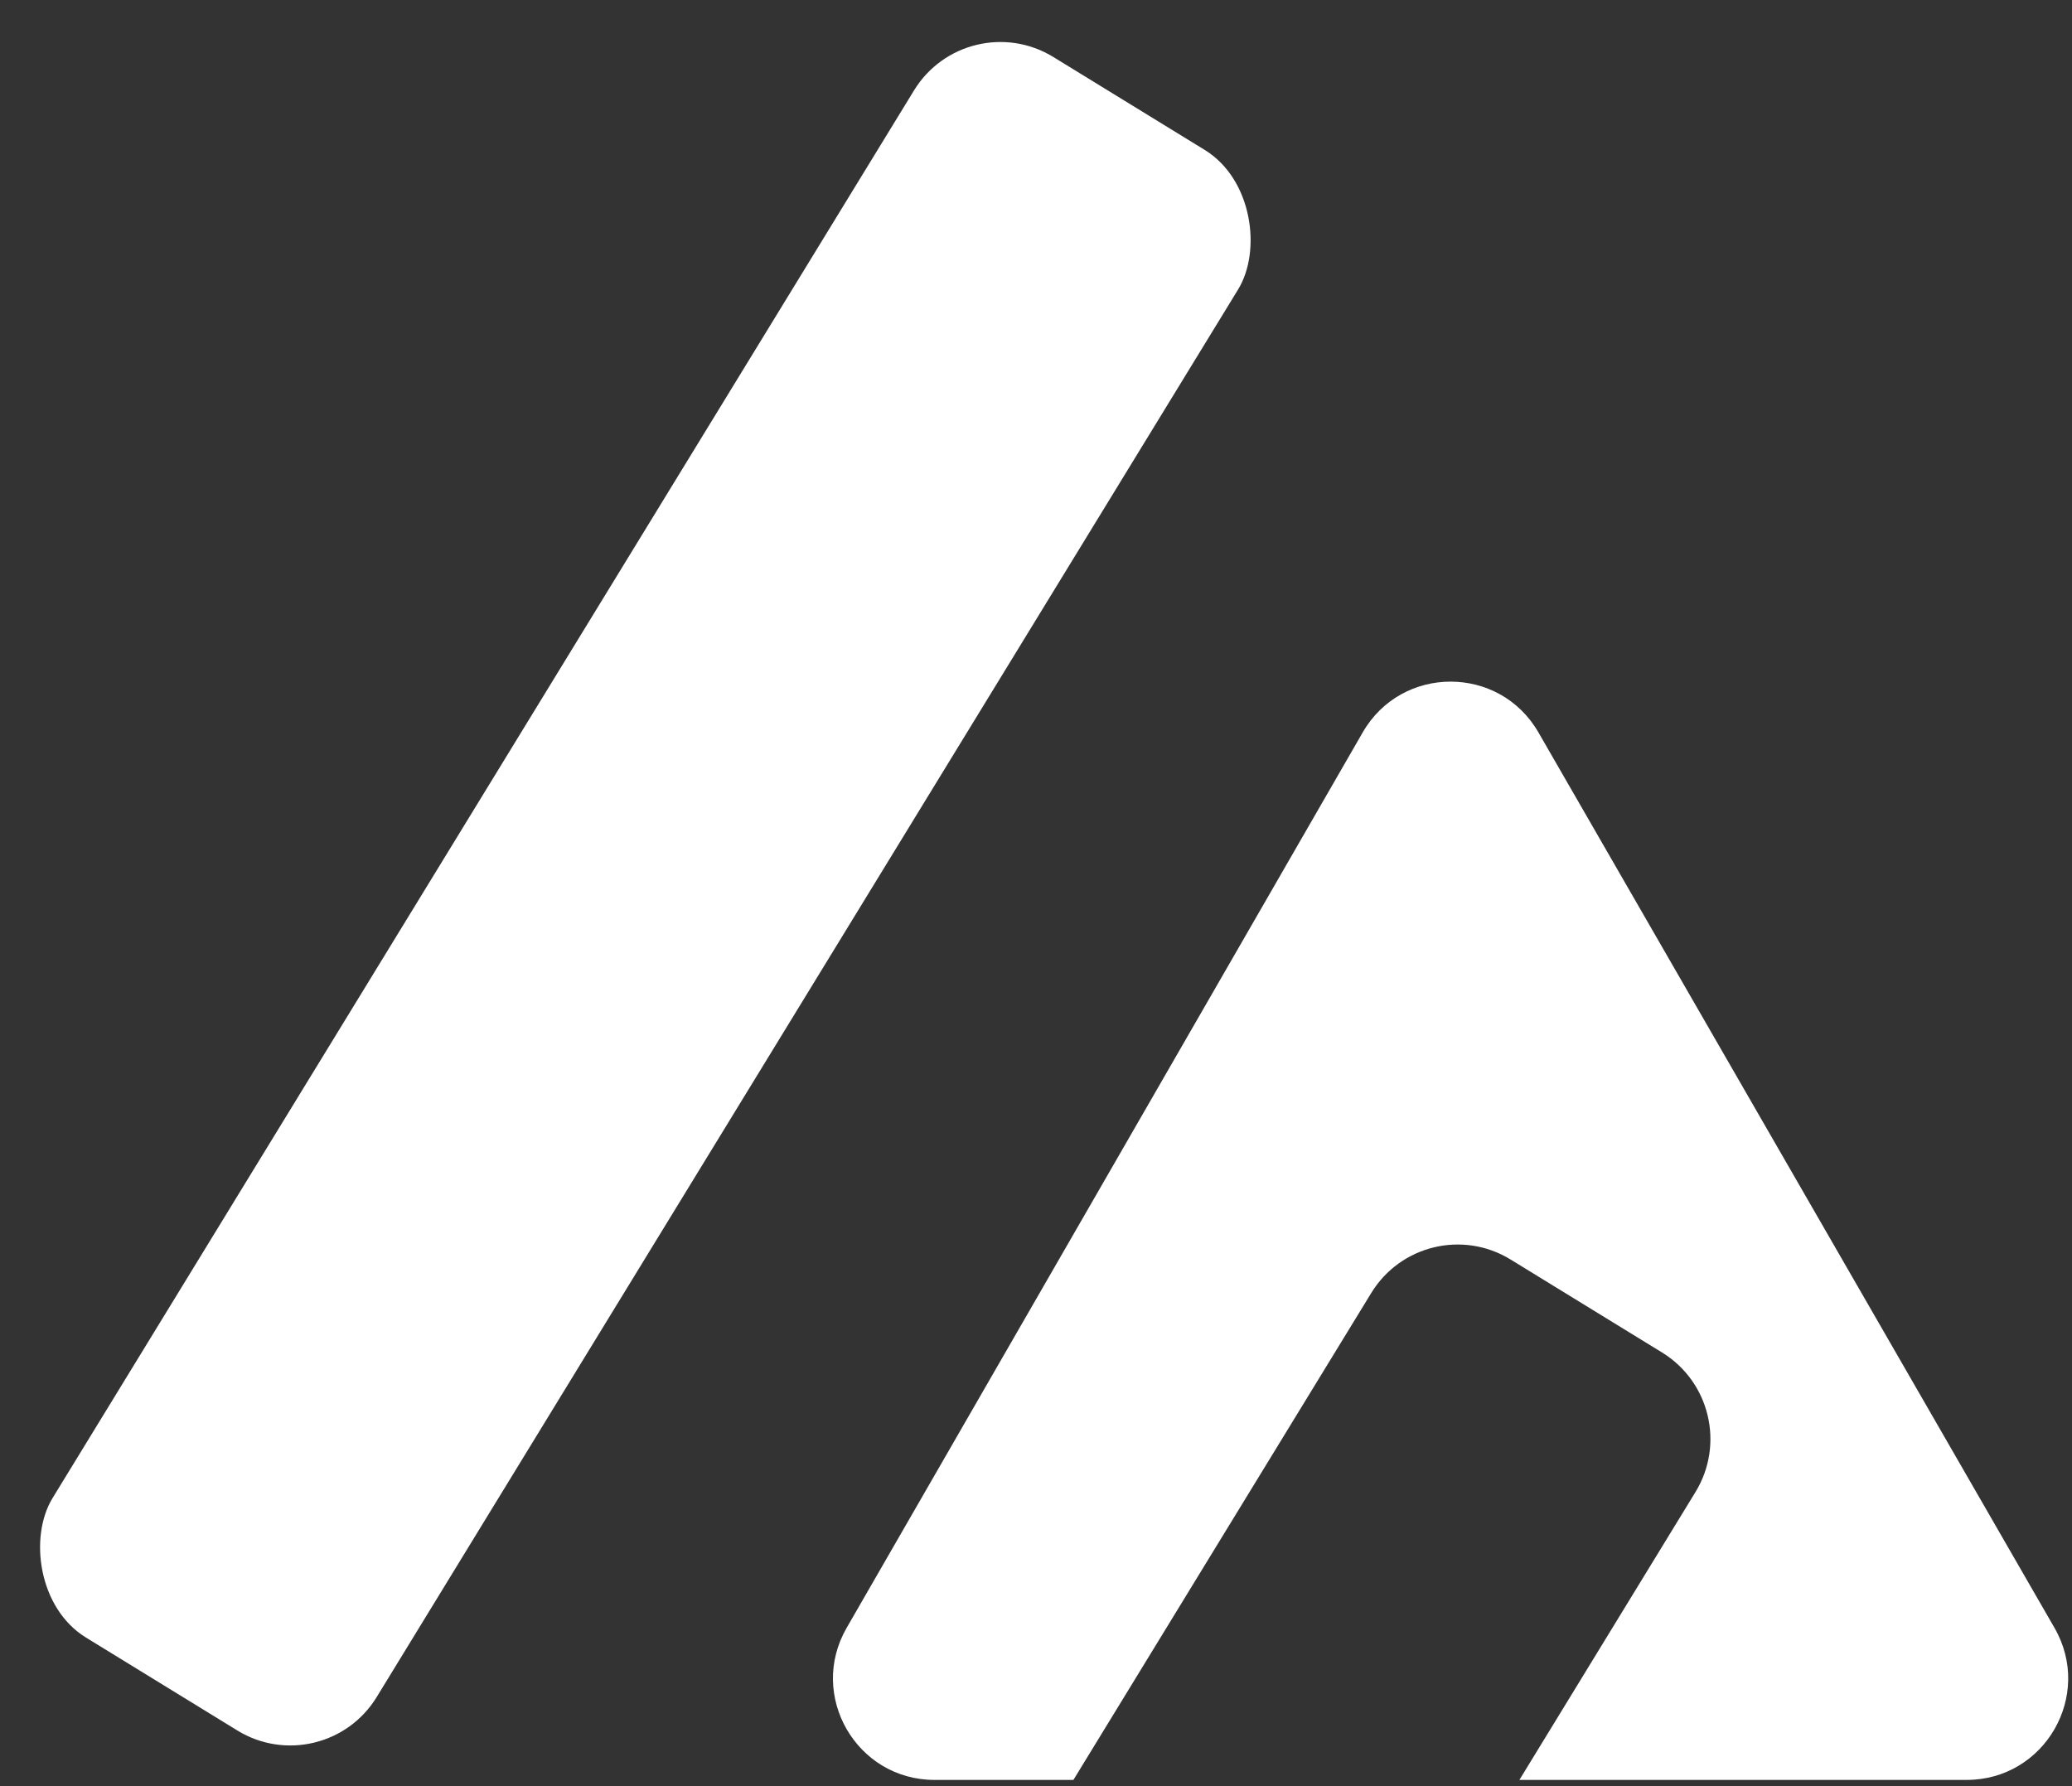 <svg width="145" height="125" viewBox="0 0 145 125" fill="none" xmlns="http://www.w3.org/2000/svg">
<rect x="0" y="0" width="145" height="125" fill="#333333" stroke="none"/>
<rect width="26.624" height="129.678" rx="7.096" transform="matrix(0.852 0.523 -0.522 0.853 67.666 0.277)" fill="white"/>
<path fill-rule="evenodd" clip-rule="evenodd" d="M107.66 51.255C104.93 46.518 98.094 46.518 95.364 51.255L59.248 113.925C56.522 118.655 59.936 124.564 65.396 124.564H75.118L95.963 90.485C98.008 87.142 102.374 86.094 105.713 88.145L116.308 94.649C119.648 96.699 120.697 101.072 118.652 104.415L106.328 124.564H137.628C143.088 124.564 146.502 118.655 143.776 113.925L107.66 51.255Z" fill="white"/>
</svg>
